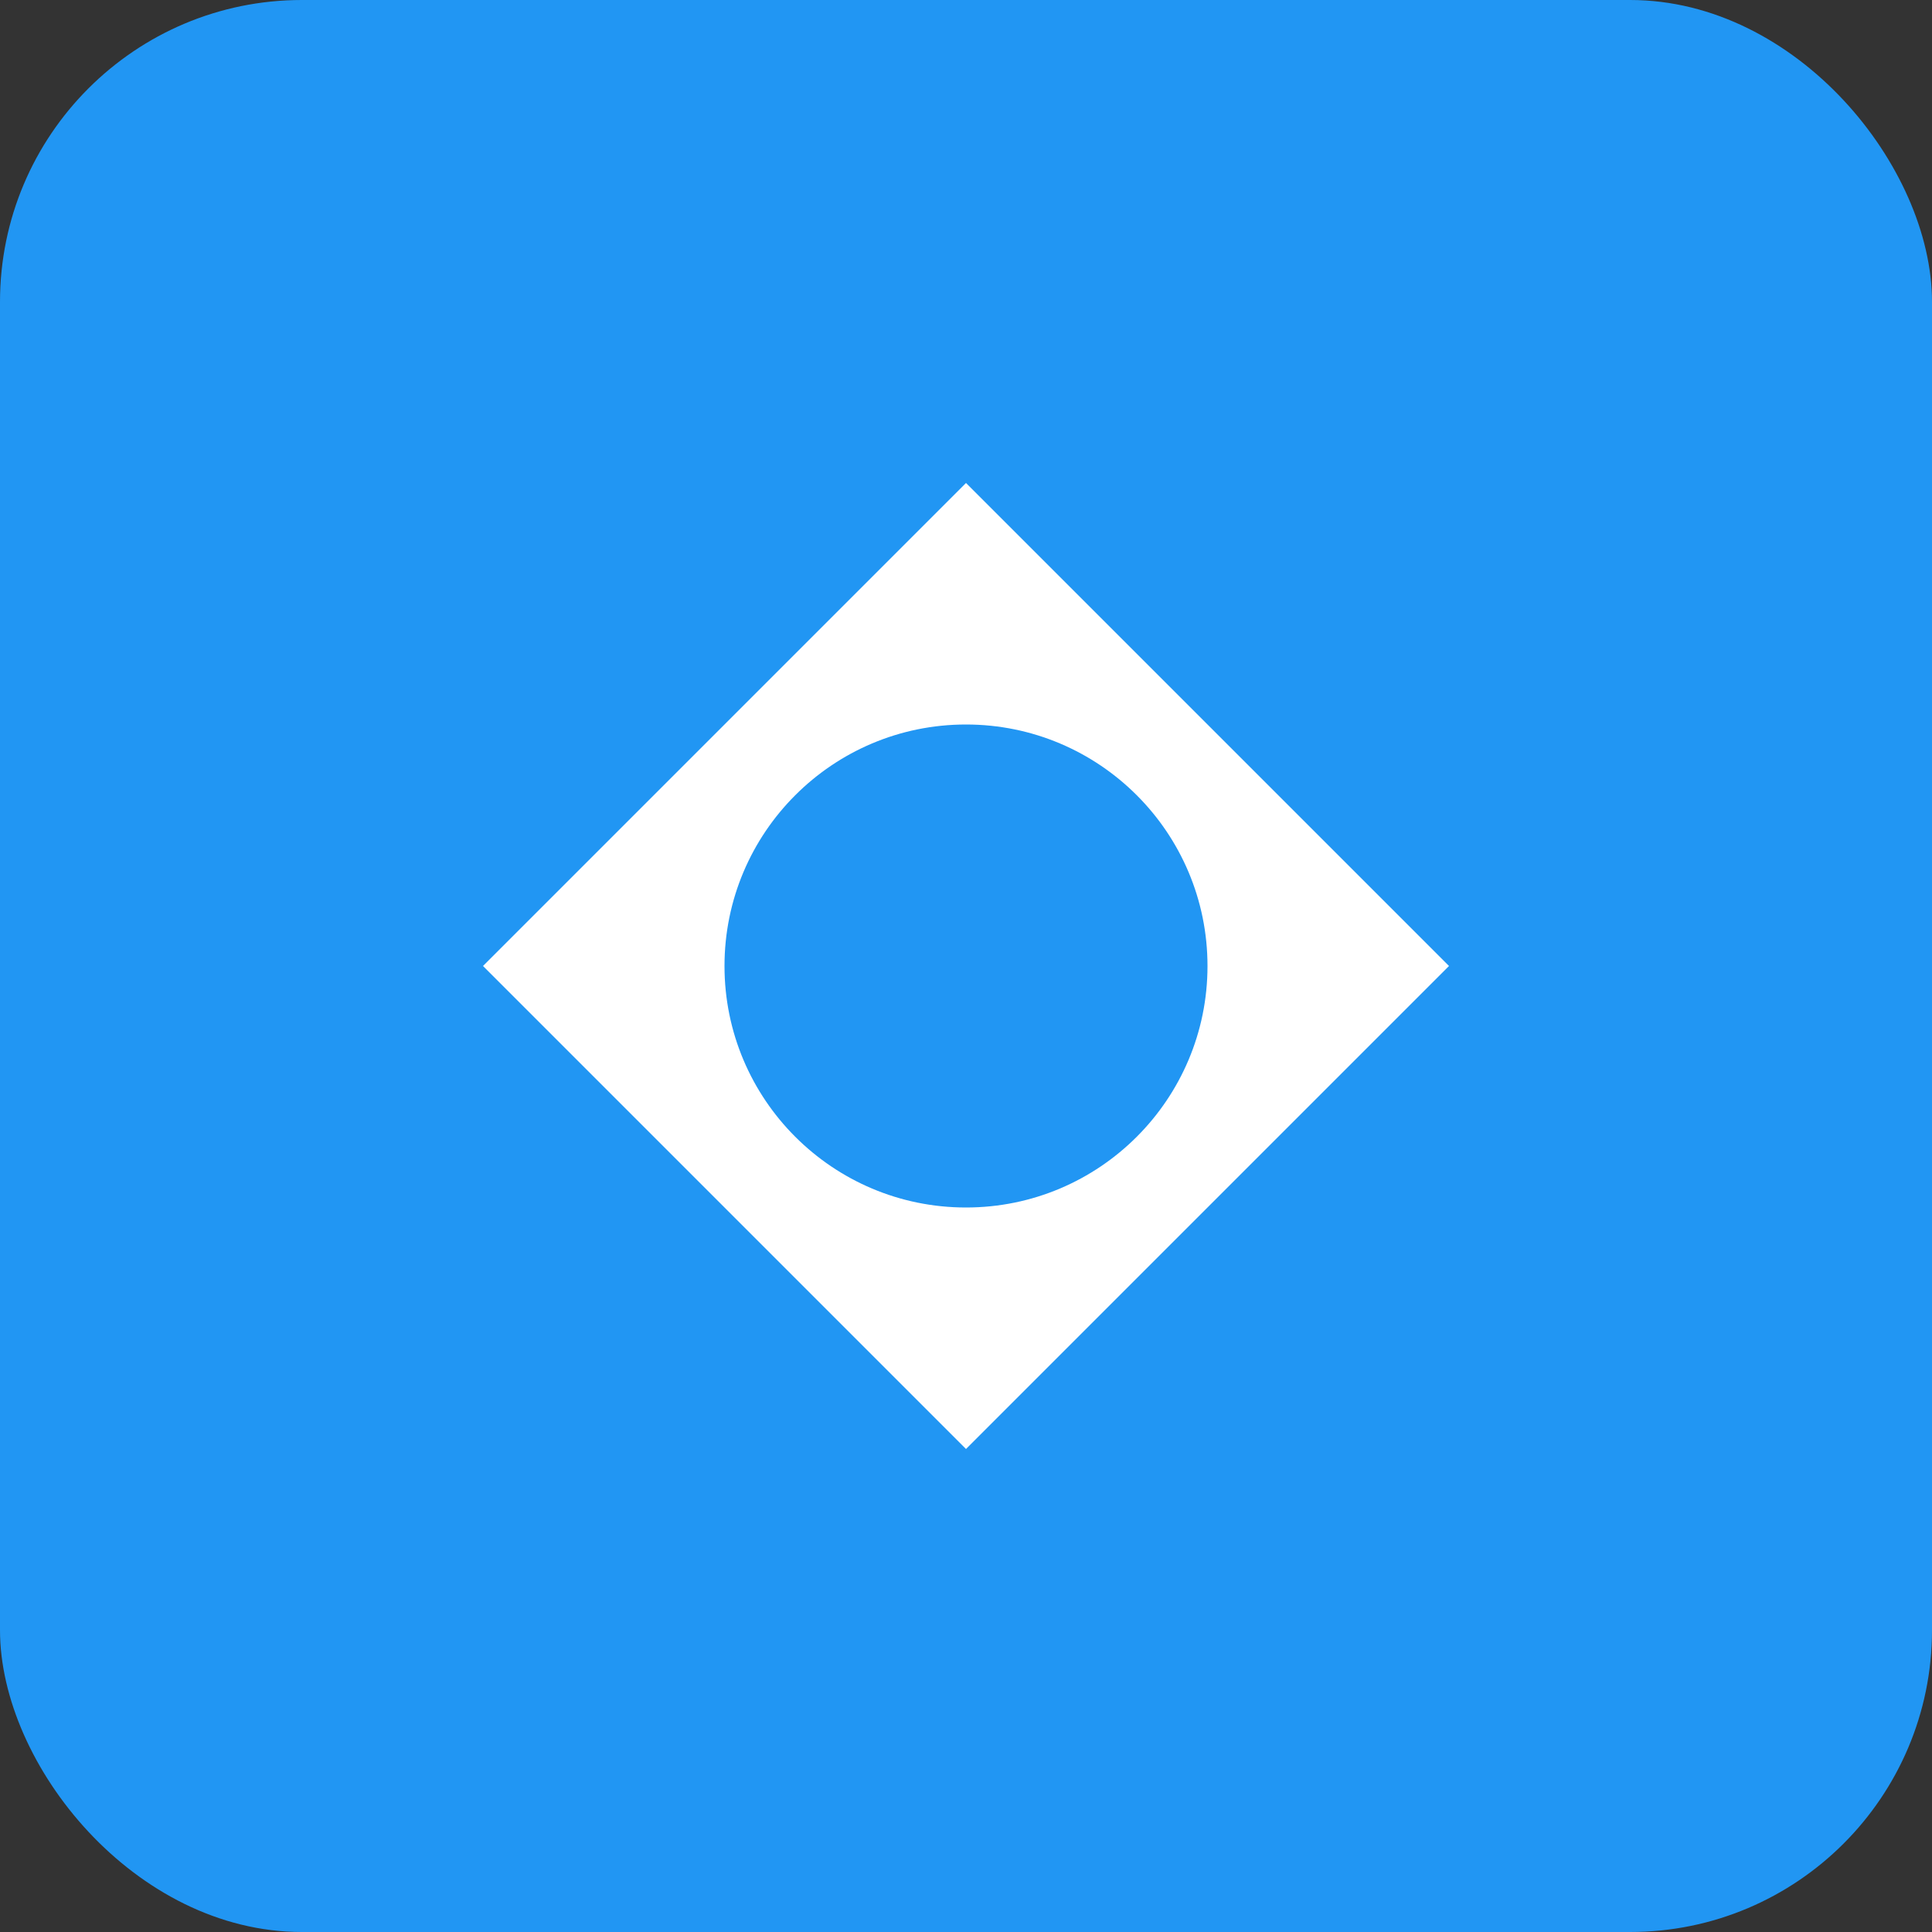 <?xml version="1.0" encoding="UTF-8"?>
<svg width="128" height="128" viewBox="0 0 128 128" xmlns="http://www.w3.org/2000/svg">
  <rect x="0" y="0" width="128" height="128" fill="#333333" stroke="none"/>
  <rect width="128" height="128" rx="20" fill="#2196F3"/>
  <path d="M64 32 L96 64 L64 96 L32 64 Z" fill="white"/>
  <circle cx="64" cy="64" r="16" fill="#2196F3"/>
</svg> 